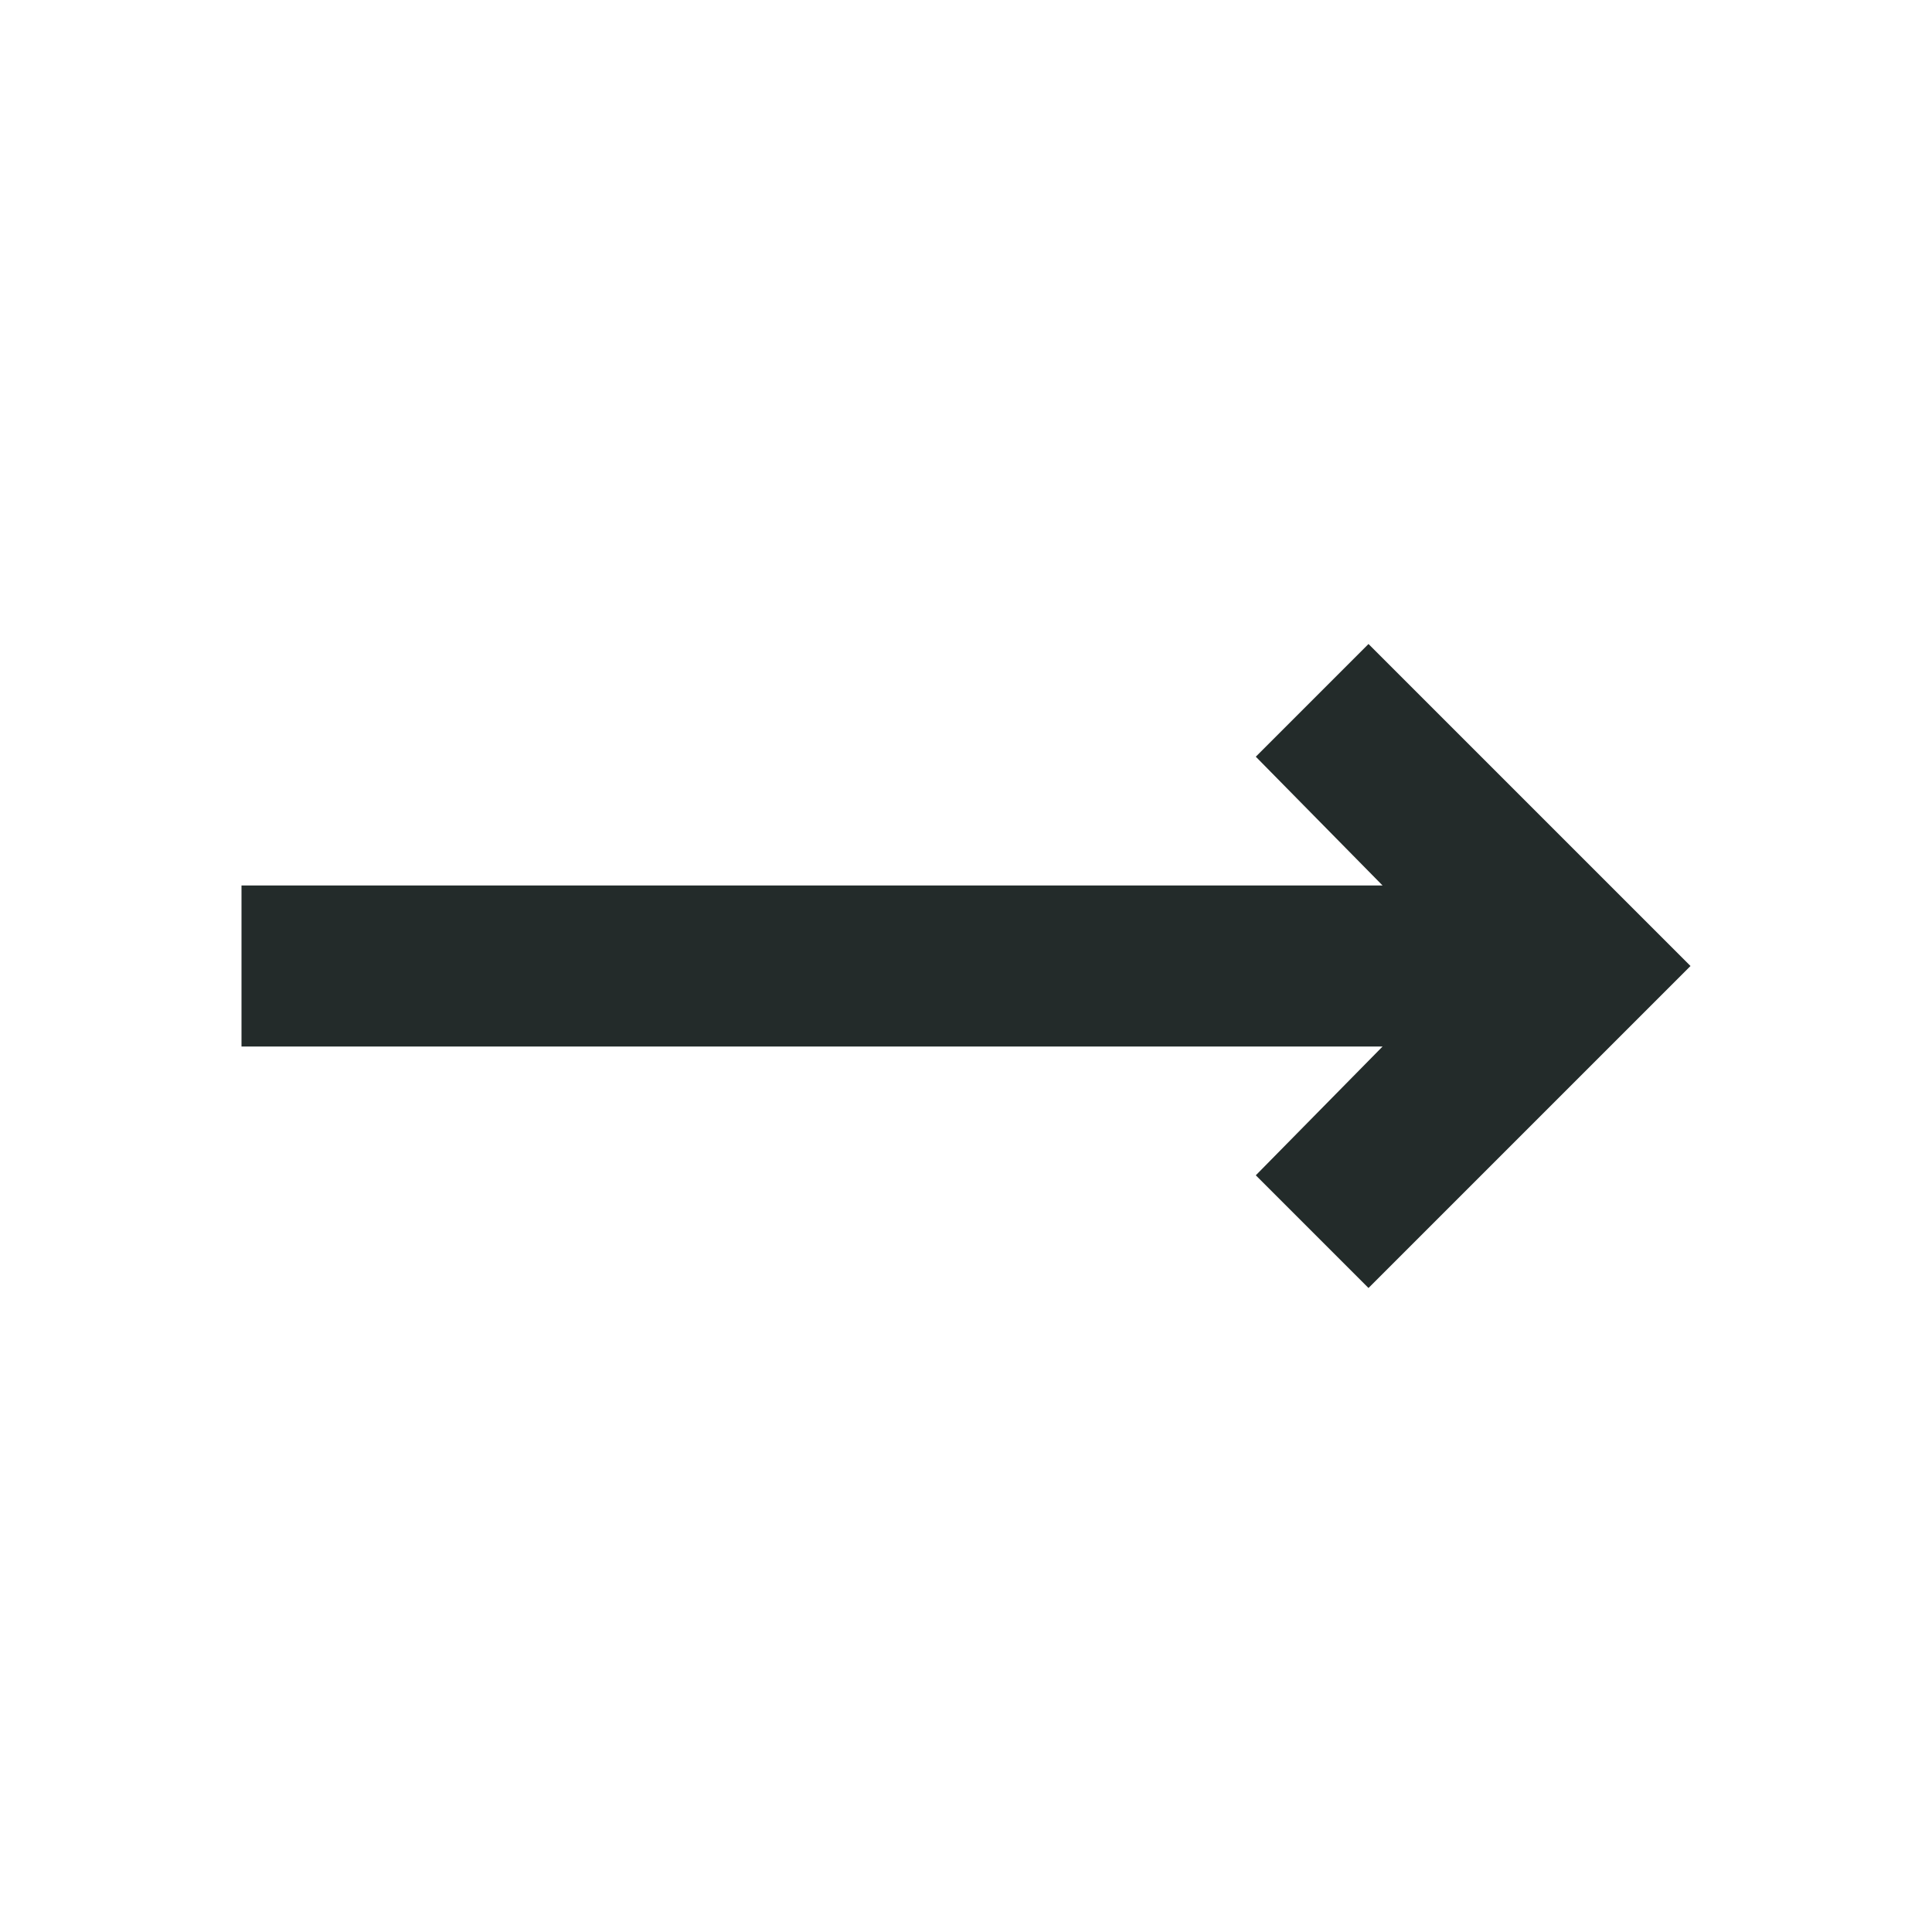<?xml version="1.0" encoding="UTF-8" standalone="no"?><svg width="24" height="24" viewBox="0 0 24 24" fill="none" xmlns="http://www.w3.org/2000/svg">
<mask id="mask0_18_1061" style="mask-type:alpha" maskUnits="userSpaceOnUse" x="0" y="0" width="24" height="24">
<rect x="24" width="24" height="24" transform="rotate(90 24 0)" fill="#D9D9D9"/>
</mask>
<g mask="url(#mask0_18_1061)">
<path d="M3 11L17.175 11L15.6 9.4L17 8L21 12L17 16L15.6 14.6L17.175 13L3 13L3 11Z" fill="#232B2A"/>
</g>
</svg>
